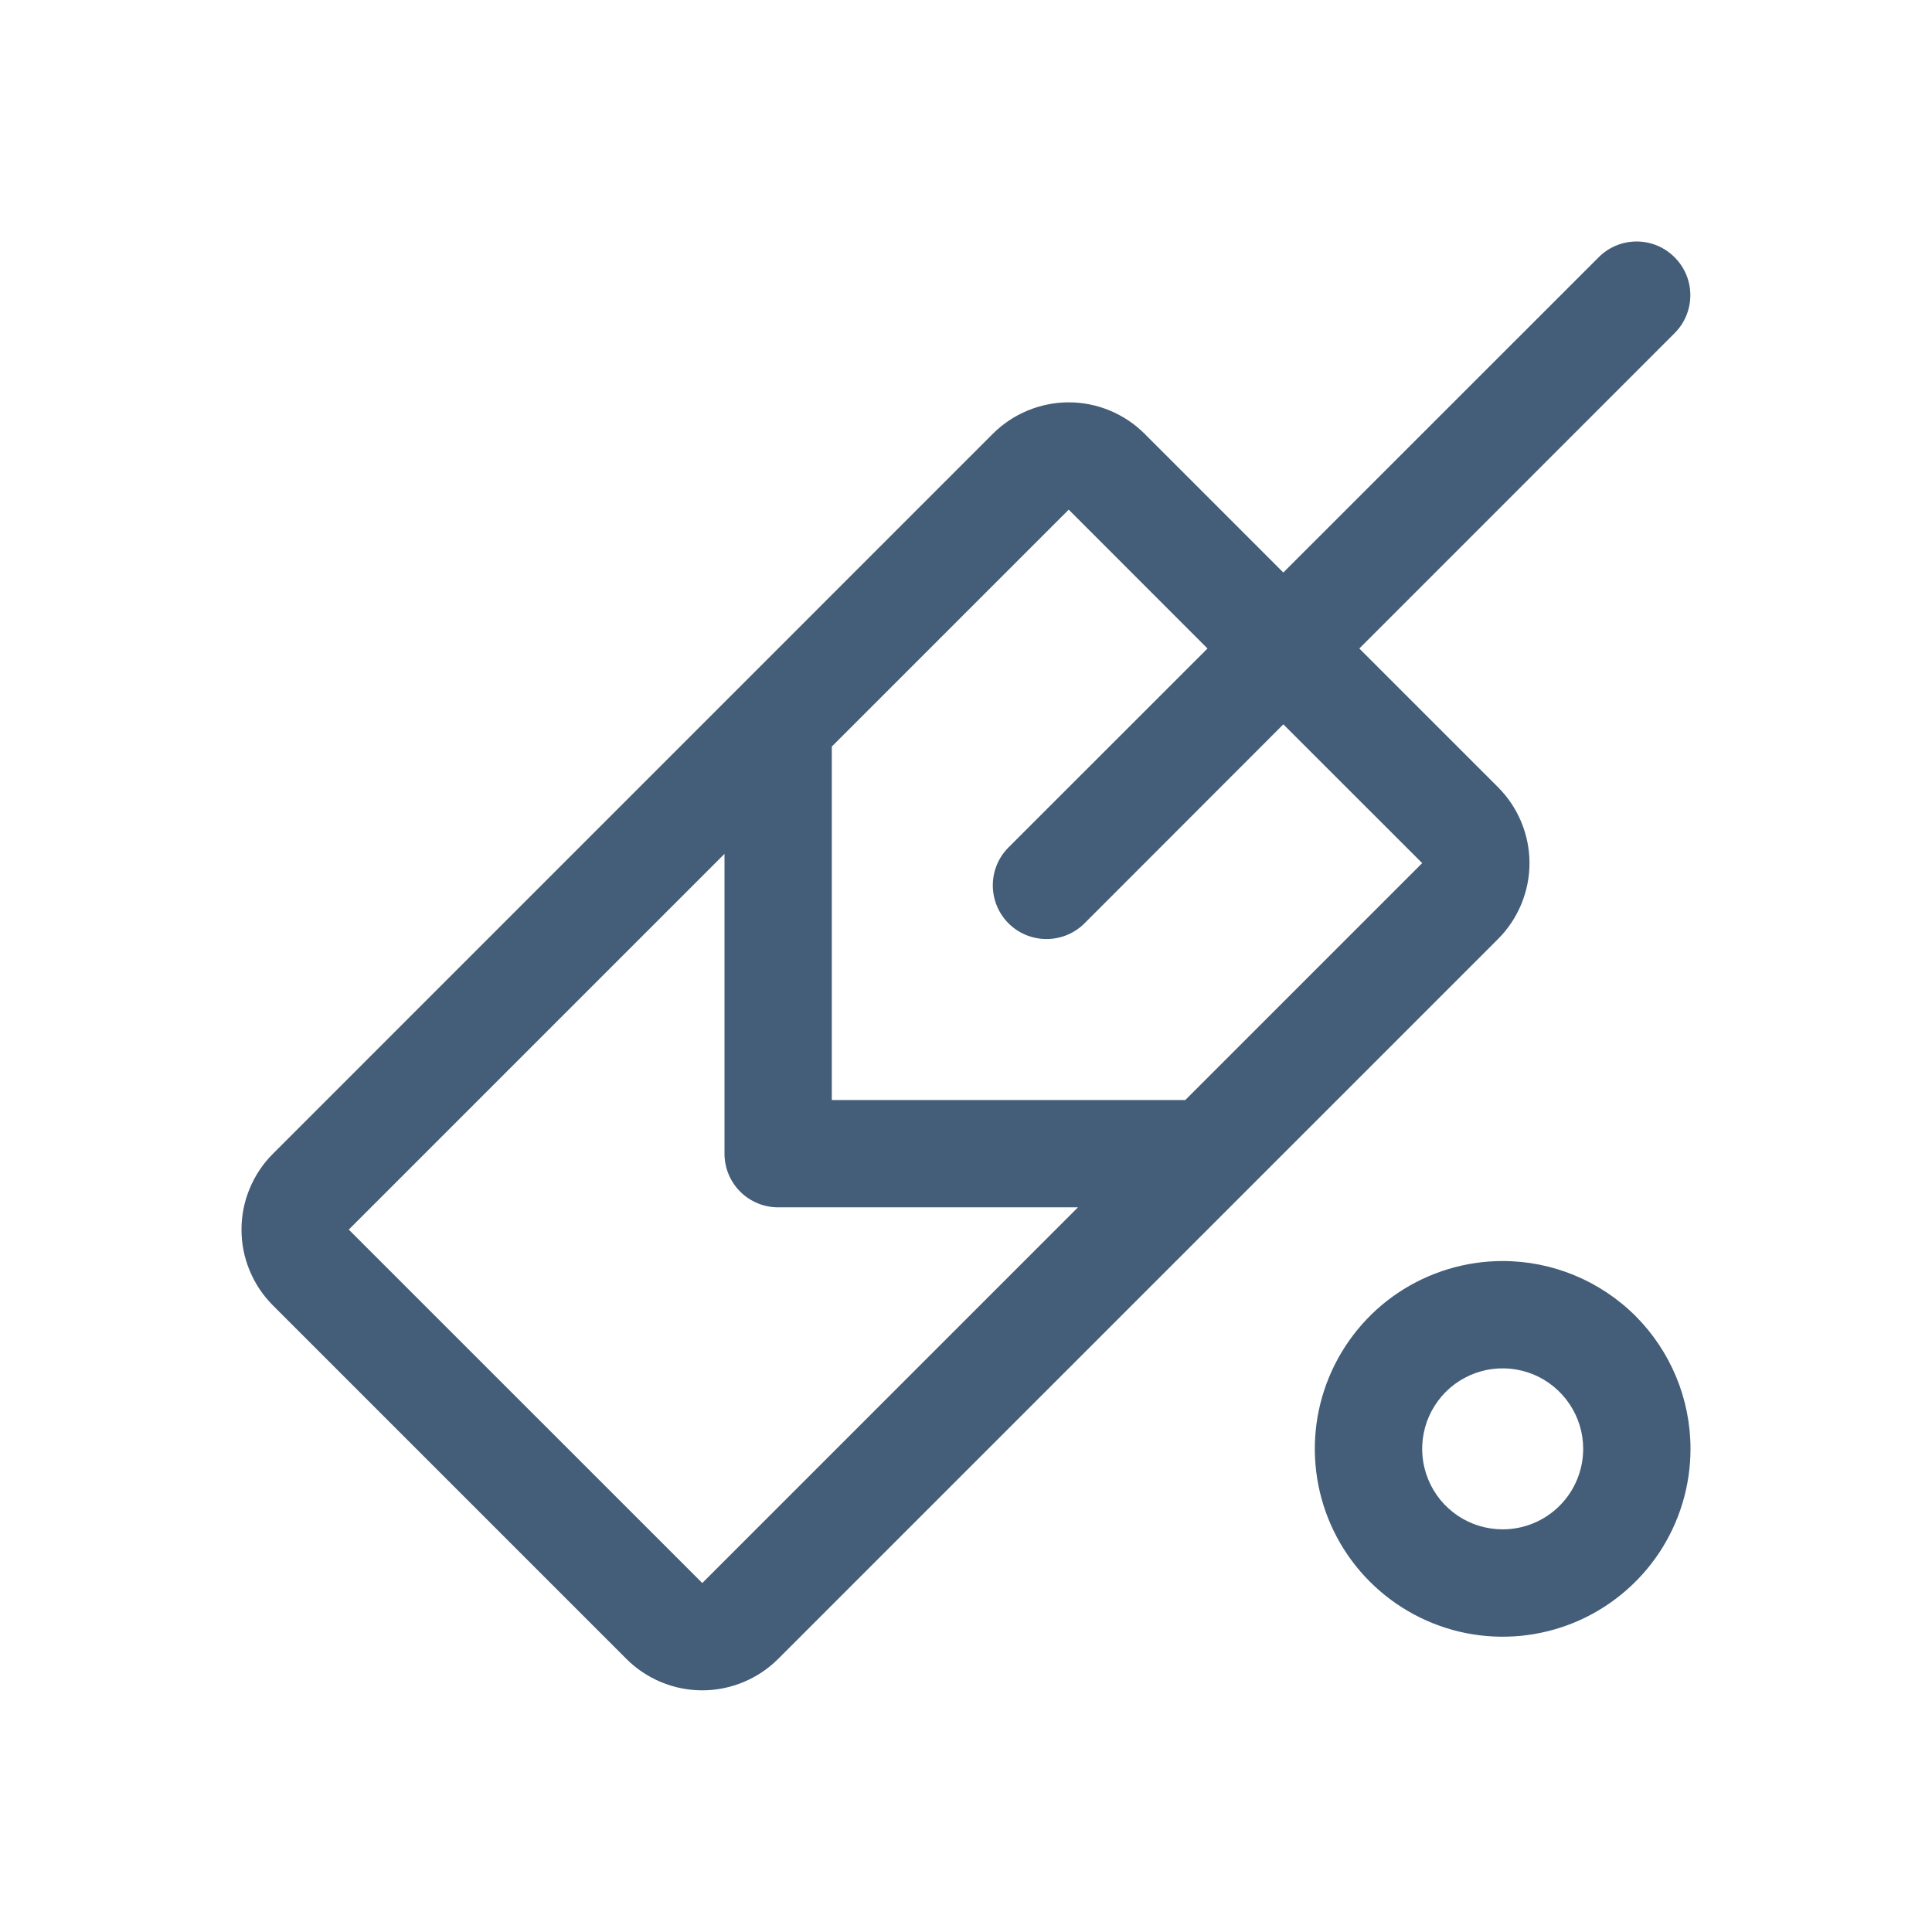 <svg width="24" height="24" viewBox="0 0 24 24" fill="none" xmlns="http://www.w3.org/2000/svg">
<g id="icons">
<path id="Vector" d="M3.391 16.217L7.781 20.607C7.904 20.731 8.052 20.829 8.213 20.896C8.375 20.963 8.548 20.998 8.724 20.998C8.899 20.998 9.072 20.963 9.234 20.896C9.396 20.829 9.543 20.731 9.667 20.607L18.609 11.665C18.733 11.541 18.831 11.394 18.898 11.232C18.965 11.07 19 10.897 19 10.722C19 10.547 18.965 10.373 18.898 10.212C18.831 10.05 18.733 9.903 18.609 9.779L16.886 8.056L20.802 4.139C20.928 4.014 20.998 3.844 20.998 3.667C20.998 3.49 20.928 3.321 20.802 3.196C20.677 3.07 20.508 3 20.331 3C20.154 3 19.984 3.07 19.859 3.196L15.942 7.112L14.219 5.389C14.095 5.265 13.948 5.167 13.787 5.1C13.625 5.033 13.451 4.998 13.276 4.998C13.101 4.998 12.928 5.033 12.766 5.1C12.604 5.167 12.457 5.265 12.333 5.389L3.391 14.332C3.267 14.455 3.169 14.602 3.102 14.764C3.034 14.926 3 15.099 3 15.274C3 15.45 3.034 15.623 3.102 15.785C3.169 15.947 3.267 16.093 3.391 16.217ZM13.276 6.331L15 8.056L12.528 10.527C12.403 10.652 12.333 10.821 12.333 10.998C12.333 11.175 12.403 11.345 12.528 11.47C12.653 11.595 12.823 11.665 13 11.665C13.177 11.665 13.347 11.595 13.472 11.47L15.942 8.998L17.667 10.722L14.724 13.665H10.333V9.274L13.276 6.331ZM4.333 15.274L9 10.607V14.332C9 14.508 9.07 14.678 9.195 14.803C9.32 14.928 9.49 14.998 9.667 14.998H13.391L8.724 19.665L4.333 15.275V15.274ZM18.667 15.665C18.205 15.665 17.754 15.802 17.37 16.058C16.987 16.314 16.688 16.679 16.511 17.105C16.334 17.532 16.288 18.001 16.378 18.453C16.468 18.906 16.69 19.322 17.017 19.648C17.343 19.974 17.759 20.197 18.211 20.287C18.664 20.377 19.133 20.331 19.56 20.154C19.986 19.977 20.35 19.678 20.607 19.295C20.863 18.911 21 18.46 21 17.998C21 17.379 20.754 16.786 20.317 16.348C19.879 15.911 19.285 15.665 18.667 15.665ZM18.667 18.998C18.469 18.998 18.276 18.94 18.111 18.83C17.947 18.72 17.818 18.564 17.743 18.381C17.667 18.198 17.647 17.997 17.686 17.803C17.724 17.609 17.82 17.431 17.959 17.291C18.099 17.151 18.278 17.056 18.471 17.017C18.666 16.979 18.867 16.999 19.049 17.074C19.232 17.15 19.388 17.278 19.498 17.443C19.608 17.607 19.667 17.8 19.667 17.998C19.667 18.263 19.561 18.518 19.374 18.705C19.186 18.893 18.932 18.998 18.667 18.998Z" fill="#445D78"/>
</g>
</svg>
